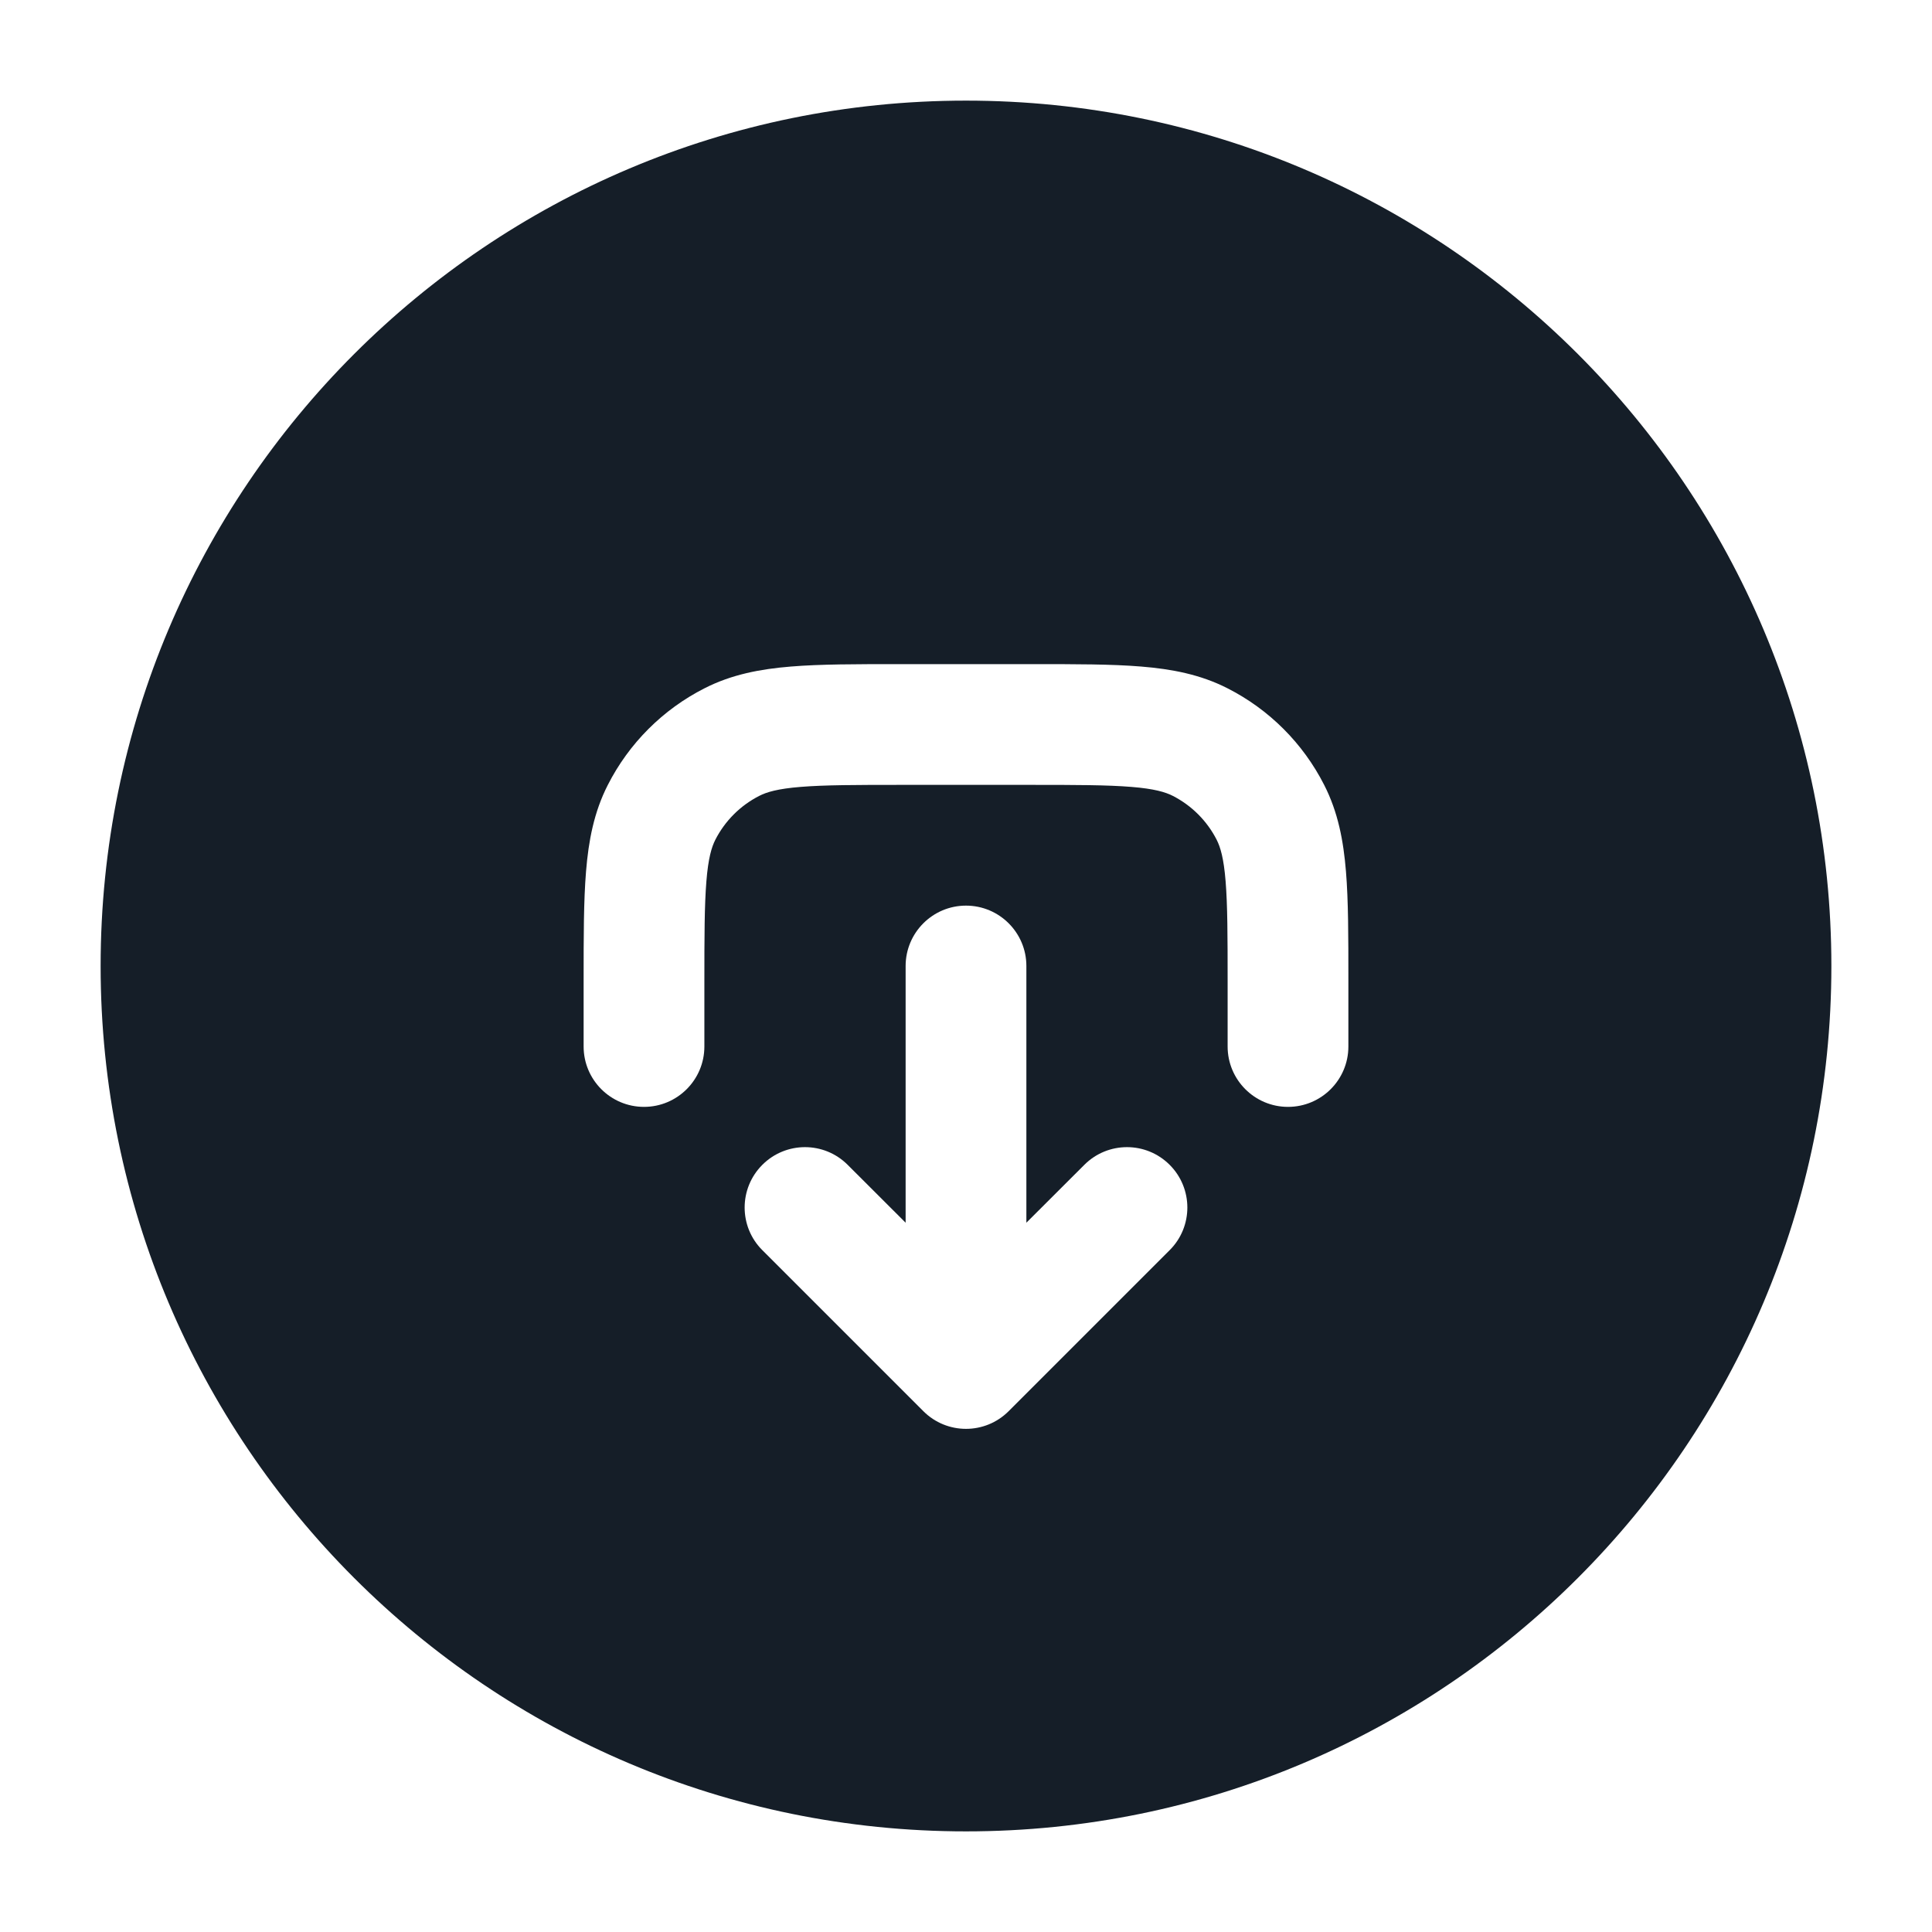 <svg xmlns="http://www.w3.org/2000/svg" viewBox="0 0 24 24">
  <defs/>
  <path fill="#151E28" d="M12,1.25 C17.937,1.25 22.75,6.063 22.75,12 C22.75,17.937 17.937,22.75 12,22.75 C6.063,22.75 1.25,17.937 1.25,12 C1.25,6.063 6.063,1.25 12,1.25 Z M8.75,13 L8.75,12.2 C8.75,11.628 8.751,11.243 8.775,10.948 C8.798,10.66 8.84,10.523 8.886,10.432 C9.006,10.197 9.197,10.006 9.433,9.886 C9.523,9.84 9.66,9.798 9.947,9.775 C10.243,9.751 10.628,9.75 11.2,9.75 L12.8,9.75 C13.372,9.75 13.757,9.751 14.052,9.775 C14.34,9.798 14.477,9.84 14.568,9.886 C14.803,10.006 14.994,10.197 15.114,10.432 C15.16,10.523 15.202,10.66 15.225,10.948 C15.249,11.243 15.25,11.628 15.25,12.2 L15.25,13 C15.25,13.414 15.586,13.75 16,13.75 C16.414,13.75 16.75,13.414 16.75,13 L16.75,12.17 C16.75,11.635 16.75,11.189 16.72,10.825 C16.689,10.445 16.622,10.089 16.45,9.752 C16.187,9.234 15.766,8.813 15.248,8.55 C14.911,8.378 14.555,8.311 14.175,8.28 C13.81,8.25 13.365,8.25 12.831,8.25 L11.169,8.25 C10.635,8.25 10.19,8.25 9.825,8.28 C9.445,8.311 9.089,8.378 8.752,8.55 C8.234,8.813 7.813,9.234 7.55,9.752 C7.378,10.089 7.311,10.445 7.28,10.825 C7.25,11.19 7.25,11.635 7.25,12.169 L7.25,13 C7.25,13.414 7.586,13.75 8,13.75 C8.414,13.75 8.75,13.414 8.75,13 Z M11.47,17.53 C11.763,17.823 12.237,17.823 12.53,17.53 L14.53,15.53 C14.823,15.238 14.823,14.763 14.53,14.47 C14.237,14.177 13.763,14.177 13.47,14.47 L12.75,15.189 L12.75,12 C12.75,11.586 12.414,11.25 12,11.25 C11.586,11.25 11.25,11.586 11.25,12 L11.25,15.189 L10.53,14.47 C10.237,14.177 9.763,14.177 9.47,14.47 C9.177,14.763 9.177,15.238 9.47,15.53 Z"/>
</svg>

